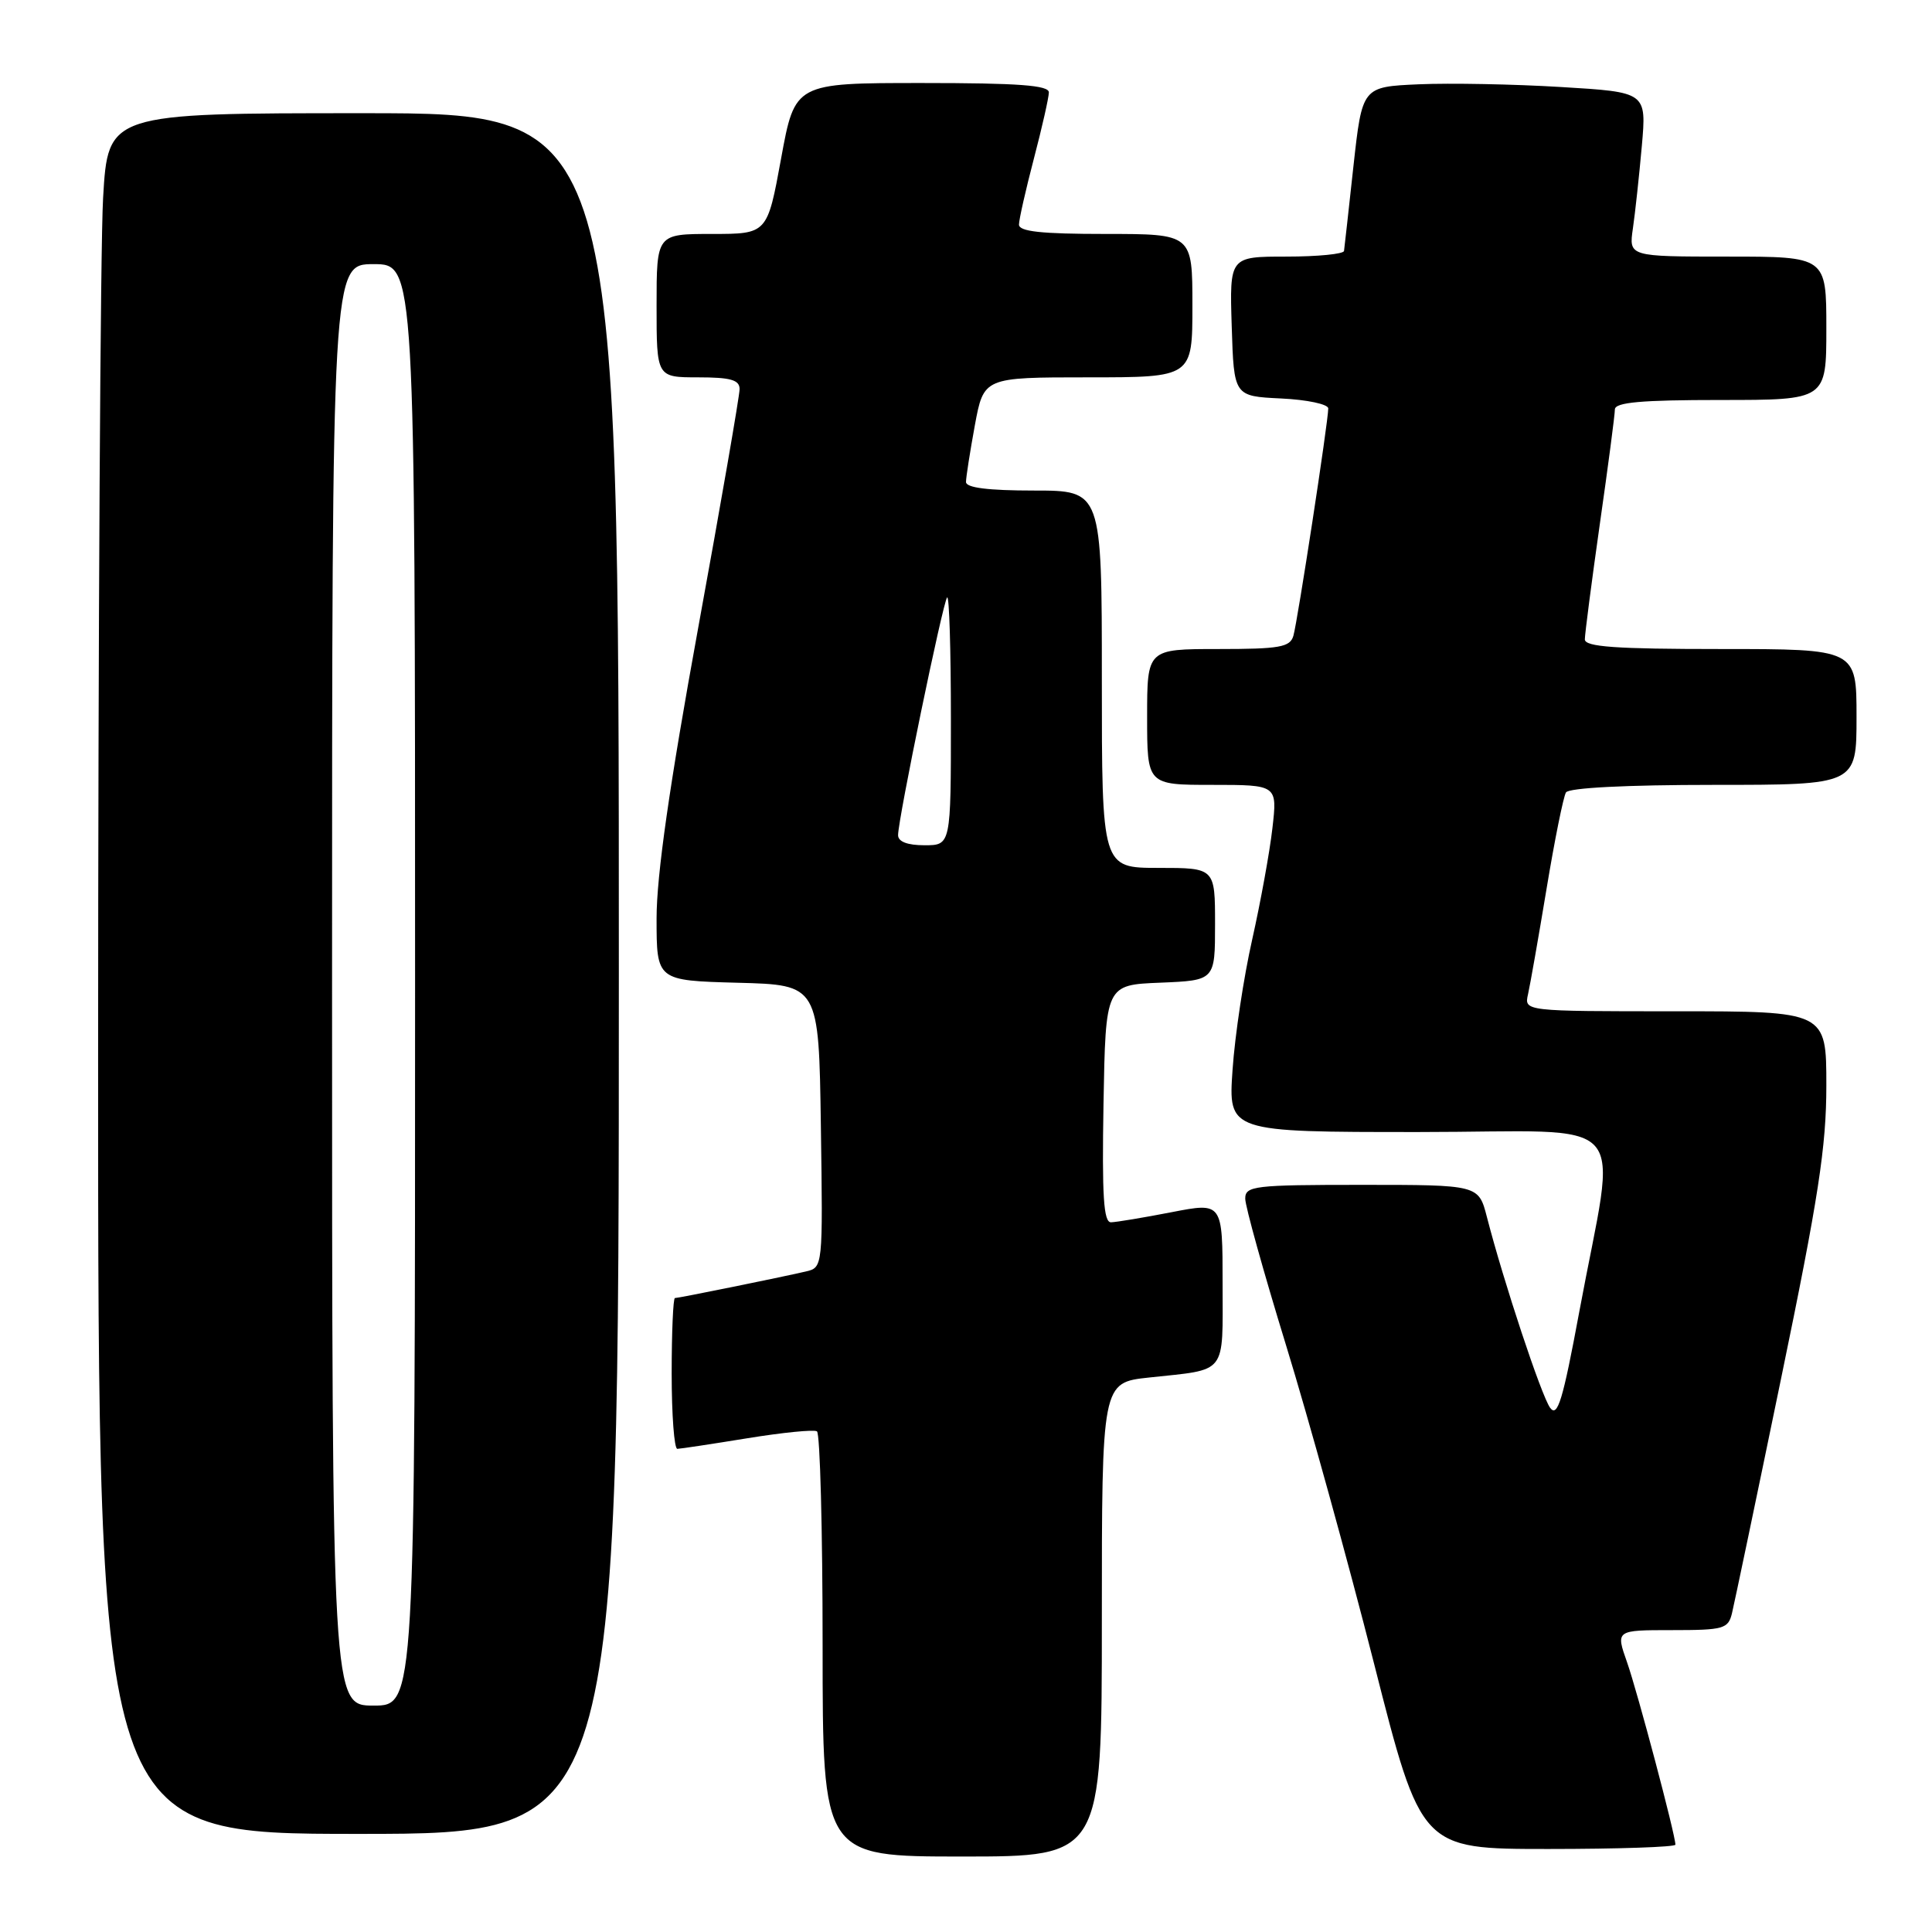 <?xml version="1.0" encoding="UTF-8" standalone="no"?>
<!DOCTYPE svg PUBLIC "-//W3C//DTD SVG 1.1//EN" "http://www.w3.org/Graphics/SVG/1.1/DTD/svg11.dtd" >
<svg xmlns="http://www.w3.org/2000/svg" xmlns:xlink="http://www.w3.org/1999/xlink" version="1.1" viewBox="0 0 256 256">
 <g >
 <path fill="currentColor"
d=" M 146.00 214.60 C 146.00 183.20 146.00 183.20 152.25 182.53 C 162.72 181.40 162.00 182.32 162.00 170.09 C 162.00 159.31 162.00 159.31 155.25 160.62 C 151.54 161.34 147.93 161.94 147.22 161.96 C 146.23 161.99 146.01 158.51 146.22 146.25 C 146.50 130.50 146.50 130.50 153.75 130.21 C 161.00 129.91 161.00 129.91 161.00 122.46 C 161.00 115.00 161.00 115.00 153.50 115.00 C 146.00 115.00 146.00 115.00 146.00 90.00 C 146.00 65.00 146.00 65.00 137.00 65.00 C 130.95 65.00 128.00 64.63 128.00 63.87 C 128.00 63.24 128.53 59.87 129.17 56.37 C 130.35 50.00 130.35 50.00 144.17 50.00 C 158.00 50.00 158.00 50.00 158.00 40.50 C 158.00 31.00 158.00 31.00 146.50 31.00 C 137.96 31.00 135.00 30.68 135.02 29.75 C 135.03 29.06 135.92 25.12 137.00 21.00 C 138.08 16.88 138.97 12.94 138.98 12.25 C 139.00 11.30 134.98 11.00 122.17 11.00 C 105.33 11.00 105.33 11.00 103.50 21.00 C 101.67 31.00 101.67 31.00 94.33 31.00 C 87.00 31.00 87.00 31.00 87.00 40.50 C 87.00 50.00 87.00 50.00 92.50 50.00 C 96.82 50.00 98.00 50.34 98.00 51.56 C 98.00 52.42 95.53 66.69 92.50 83.27 C 88.71 104.04 87.00 115.99 87.00 121.68 C 87.00 129.93 87.00 129.93 97.75 130.22 C 108.50 130.50 108.50 130.50 108.77 149.23 C 109.04 167.95 109.04 167.95 106.77 168.48 C 103.32 169.28 89.93 172.00 89.43 172.00 C 89.20 172.00 89.00 176.50 89.00 182.00 C 89.00 187.50 89.34 191.99 89.75 191.98 C 90.16 191.97 94.33 191.34 99.00 190.58 C 103.67 189.82 107.84 189.40 108.25 189.66 C 108.66 189.91 109.00 202.69 109.00 218.06 C 109.00 246.00 109.00 246.00 127.50 246.00 C 146.00 246.00 146.00 246.00 146.00 214.60 Z  M 222.00 244.43 C 222.00 243.13 216.97 224.17 215.59 220.25 C 214.09 216.00 214.09 216.00 221.53 216.00 C 228.41 216.00 229.00 215.83 229.50 213.75 C 229.80 212.51 232.74 198.48 236.02 182.58 C 240.96 158.70 242.00 151.94 242.00 143.83 C 242.00 134.00 242.00 134.00 221.98 134.00 C 201.96 134.00 201.96 134.00 202.47 131.75 C 202.75 130.51 203.86 124.21 204.93 117.75 C 206.00 111.28 207.16 105.55 207.50 105.00 C 207.88 104.39 215.53 104.00 227.06 104.00 C 246.00 104.00 246.00 104.00 246.00 95.00 C 246.00 86.00 246.00 86.00 228.00 86.00 C 214.05 86.00 210.00 85.71 210.00 84.72 C 210.00 84.02 210.89 77.16 211.98 69.47 C 213.08 61.79 213.98 54.94 213.98 54.25 C 214.00 53.31 217.48 53.00 228.00 53.00 C 242.00 53.00 242.00 53.00 242.00 43.50 C 242.00 34.00 242.00 34.00 228.91 34.00 C 215.82 34.00 215.82 34.00 216.37 30.25 C 216.67 28.19 217.20 23.28 217.55 19.35 C 218.18 12.21 218.18 12.21 206.84 11.53 C 200.60 11.15 192.12 10.99 188.00 11.17 C 180.50 11.50 180.50 11.50 179.34 22.00 C 178.71 27.78 178.15 32.84 178.09 33.25 C 178.04 33.66 174.61 34.00 170.46 34.00 C 162.92 34.00 162.92 34.00 163.21 43.25 C 163.50 52.50 163.50 52.50 169.75 52.80 C 173.19 52.96 176.00 53.56 176.00 54.12 C 176.00 55.86 171.93 82.38 171.38 84.25 C 170.94 85.76 169.55 86.00 161.43 86.00 C 152.00 86.00 152.00 86.00 152.00 95.00 C 152.00 104.00 152.00 104.00 160.63 104.00 C 169.26 104.00 169.26 104.00 168.60 109.75 C 168.24 112.91 167.03 119.55 165.92 124.50 C 164.80 129.45 163.63 137.21 163.32 141.75 C 162.75 150.00 162.75 150.00 187.99 150.00 C 216.93 150.00 214.24 146.99 209.26 173.83 C 207.08 185.58 206.38 187.87 205.40 186.54 C 204.24 184.95 199.24 169.87 197.02 161.25 C 195.92 157.00 195.92 157.00 180.46 157.00 C 166.15 157.00 165.00 157.14 165.00 158.83 C 165.00 159.83 167.43 168.56 170.40 178.23 C 173.37 187.89 178.62 206.87 182.06 220.40 C 188.31 245.00 188.31 245.00 205.15 245.00 C 214.42 245.00 222.00 244.74 222.00 244.43 Z  M 82.00 129.00 C 82.00 15.00 82.00 15.00 48.15 15.00 C 14.31 15.00 14.31 15.00 13.66 26.25 C 13.30 32.44 13.01 83.74 13.00 140.25 C 13.00 243.00 13.00 243.00 47.50 243.00 C 82.00 243.00 82.00 243.00 82.00 129.00 Z  M 119.00 110.66 C 119.00 108.53 124.95 79.72 125.50 79.16 C 125.78 78.89 126.00 86.17 126.00 95.33 C 126.00 112.00 126.00 112.00 122.50 112.00 C 120.24 112.00 119.00 111.53 119.00 110.66 Z  M 44.00 130.50 C 44.00 35.00 44.00 35.00 49.50 35.00 C 55.00 35.00 55.00 35.00 55.00 130.50 C 55.00 226.00 55.00 226.00 49.50 226.00 C 44.00 226.00 44.00 226.00 44.00 130.50 Z "/>
</g>
</svg>